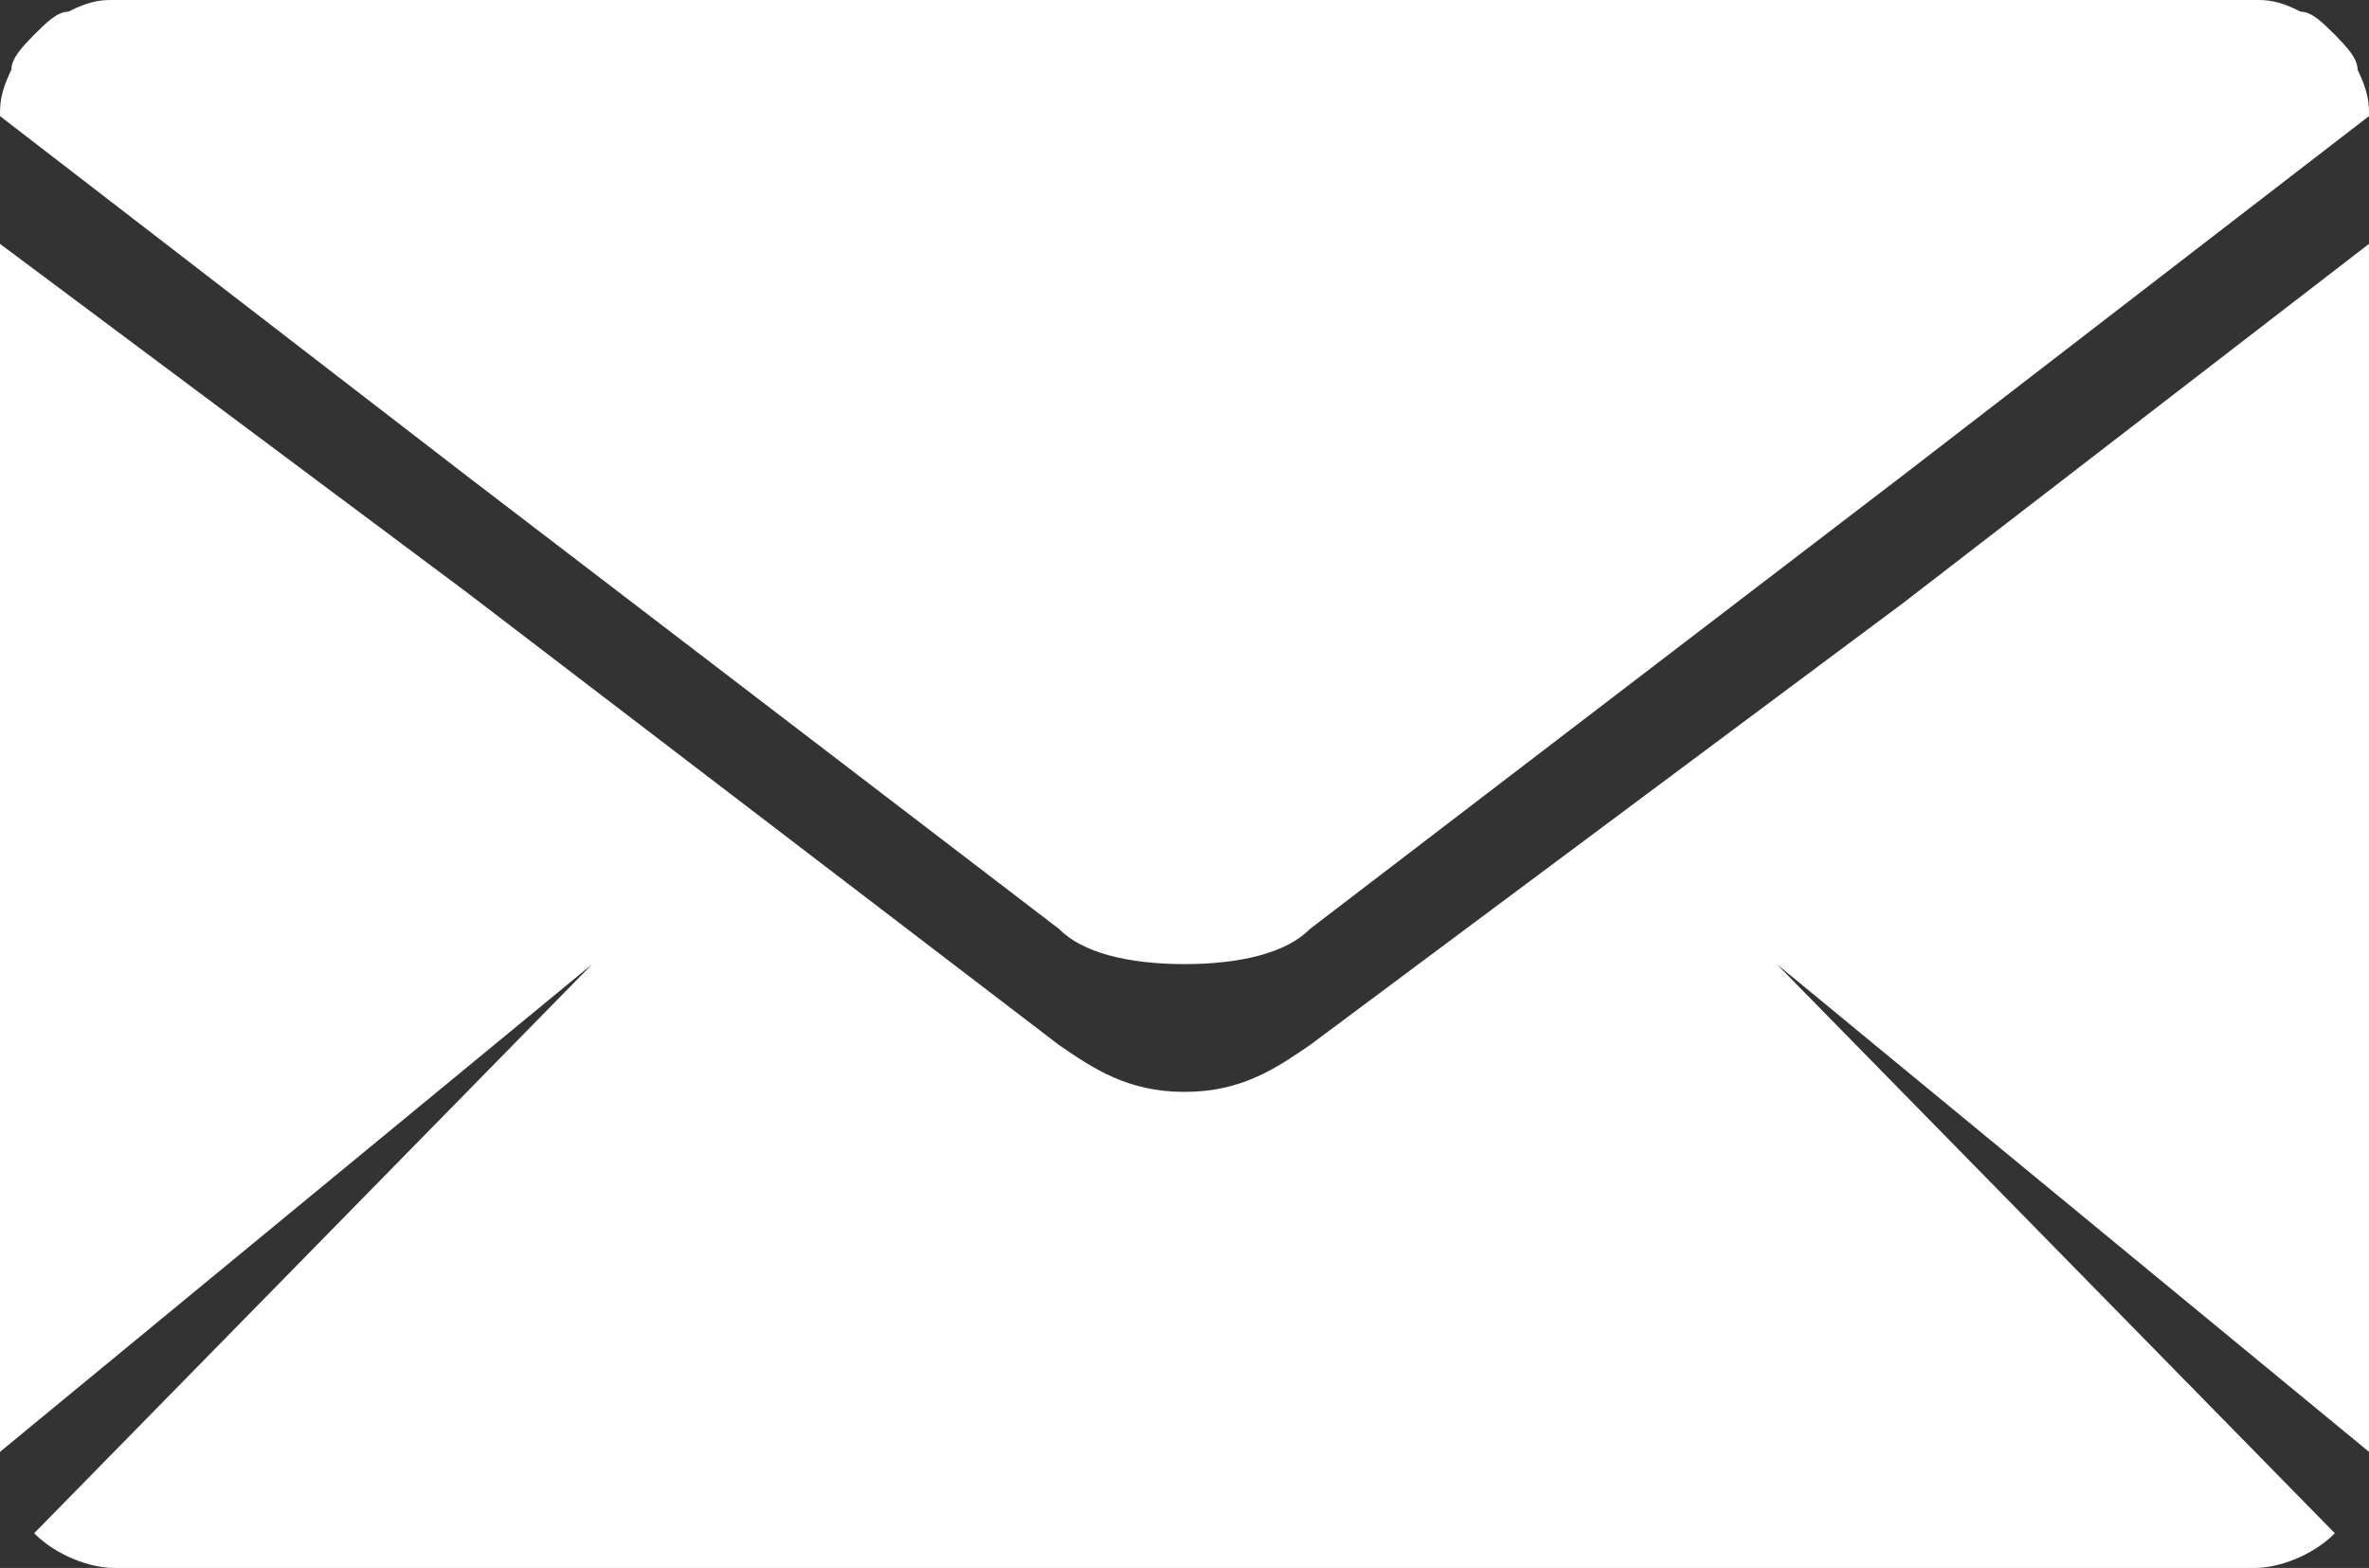 <svg width="71" height="47" xmlns="http://www.w3.org/2000/svg" xmlns:xlink="http://www.w3.org/1999/xlink" overflow="hidden"><rect width="100%" height="100%" fill="#333333" stroke="none"/><defs><clipPath id="clip0"><rect x="199" y="1151" width="71" height="47"/></clipPath></defs><g clip-path="url(#clip0)" transform="translate(-199 -1151)"><path d="M199 1154.48C199 1154.13 199 1153.79 199.341 1153.09 199.341 1152.74 199.683 1152.39 200.024 1152.04 200.365 1151.7 200.707 1151.35 201.048 1151.35 201.731 1151 202.072 1151 202.413 1151 266.586 1151 266.586 1151 266.586 1151 266.928 1151 267.269 1151 267.952 1151.35 268.293 1151.35 268.634 1151.7 268.976 1152.04 269.317 1152.39 269.658 1152.74 269.658 1153.09 270 1153.79 270 1154.13 270 1154.48 256.005 1165.27 256.005 1165.27 256.005 1165.27 238.255 1178.85 238.255 1178.85 238.255 1178.85 237.572 1179.55 236.207 1179.9 234.5 1179.9 232.793 1179.9 231.428 1179.55 230.745 1178.85 212.995 1165.27 212.995 1165.27 212.995 1165.27L199 1154.48ZM199 1194.52C199 1158.31 199 1158.31 199 1158.31 212.995 1168.76 212.995 1168.76 212.995 1168.76 230.745 1182.33 230.745 1182.33 230.745 1182.33 231.769 1183.03 232.793 1183.73 234.5 1183.73 236.207 1183.73 237.231 1183.03 238.255 1182.33 256.005 1169.1 256.005 1169.1 256.005 1169.1 270 1158.31 270 1158.31 270 1158.31 270 1194.52 270 1194.52 270 1194.52 252.25 1179.9 252.25 1179.9 252.25 1179.9 268.976 1196.96 268.976 1196.96 268.976 1196.96 268.293 1197.65 267.269 1198 266.586 1198 202.413 1198 202.413 1198 202.413 1198 201.731 1198 200.707 1197.65 200.024 1196.96 216.75 1179.9 216.75 1179.9 216.75 1179.9L199 1194.52Z" fill="#FFFFFF" fill-rule="evenodd"/></g></svg>